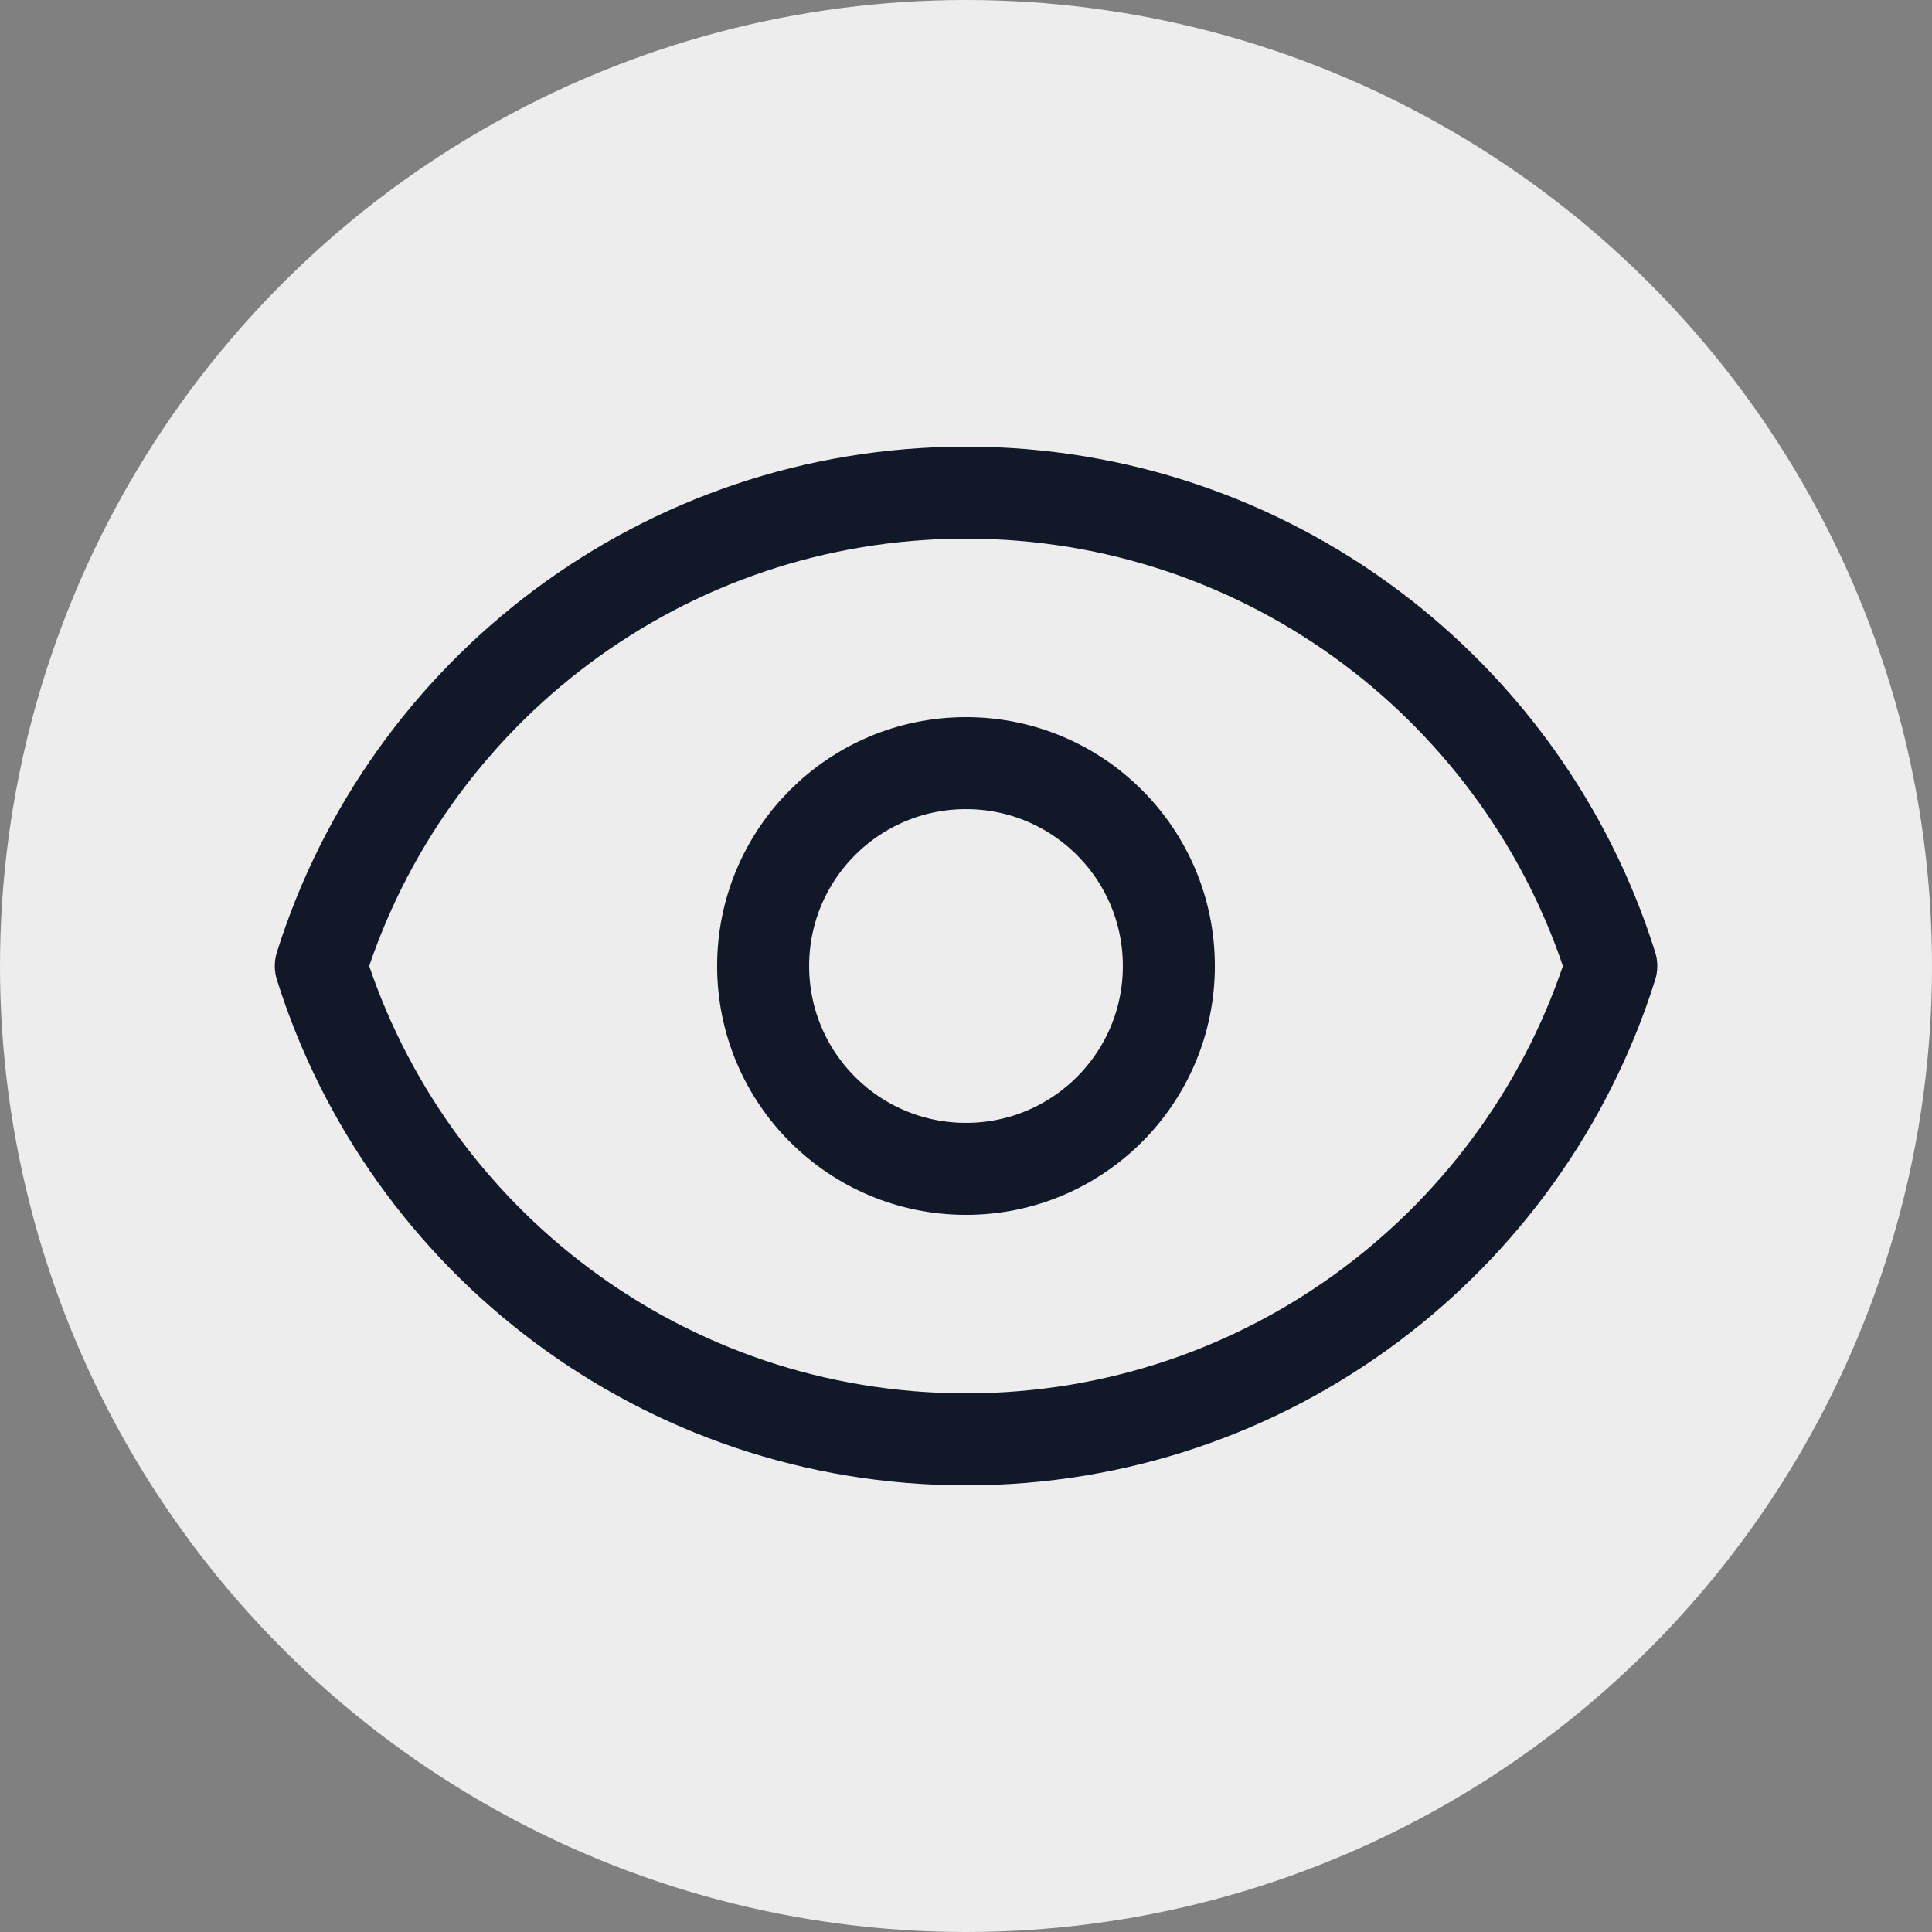 <svg width="42" height="42" viewBox="0 0 42 42" fill="none" xmlns="http://www.w3.org/2000/svg">
<rect x="0" y="0" width="42" height="42" fill="#808080" stroke="none"/>
<circle cx="21" cy="21" r="21" fill="#EDEDED"/>
<path d="M25.41 21C25.41 23.436 23.436 25.41 21 25.41C18.564 25.41 16.59 23.436 16.59 21C16.59 18.564 18.564 16.59 21 16.59C23.436 16.59 25.41 18.564 25.41 21Z" stroke="#111827" stroke-width="2" stroke-linecap="round" stroke-linejoin="round"/>
<path d="M6.974 21C8.847 15.036 14.418 10.71 21.001 10.71C27.583 10.71 33.155 15.036 35.028 21C33.155 26.964 27.583 31.29 21.001 31.29C14.418 31.29 8.847 26.964 6.974 21Z" stroke="#111827" stroke-width="2" stroke-linecap="round" stroke-linejoin="round"/>
</svg>
